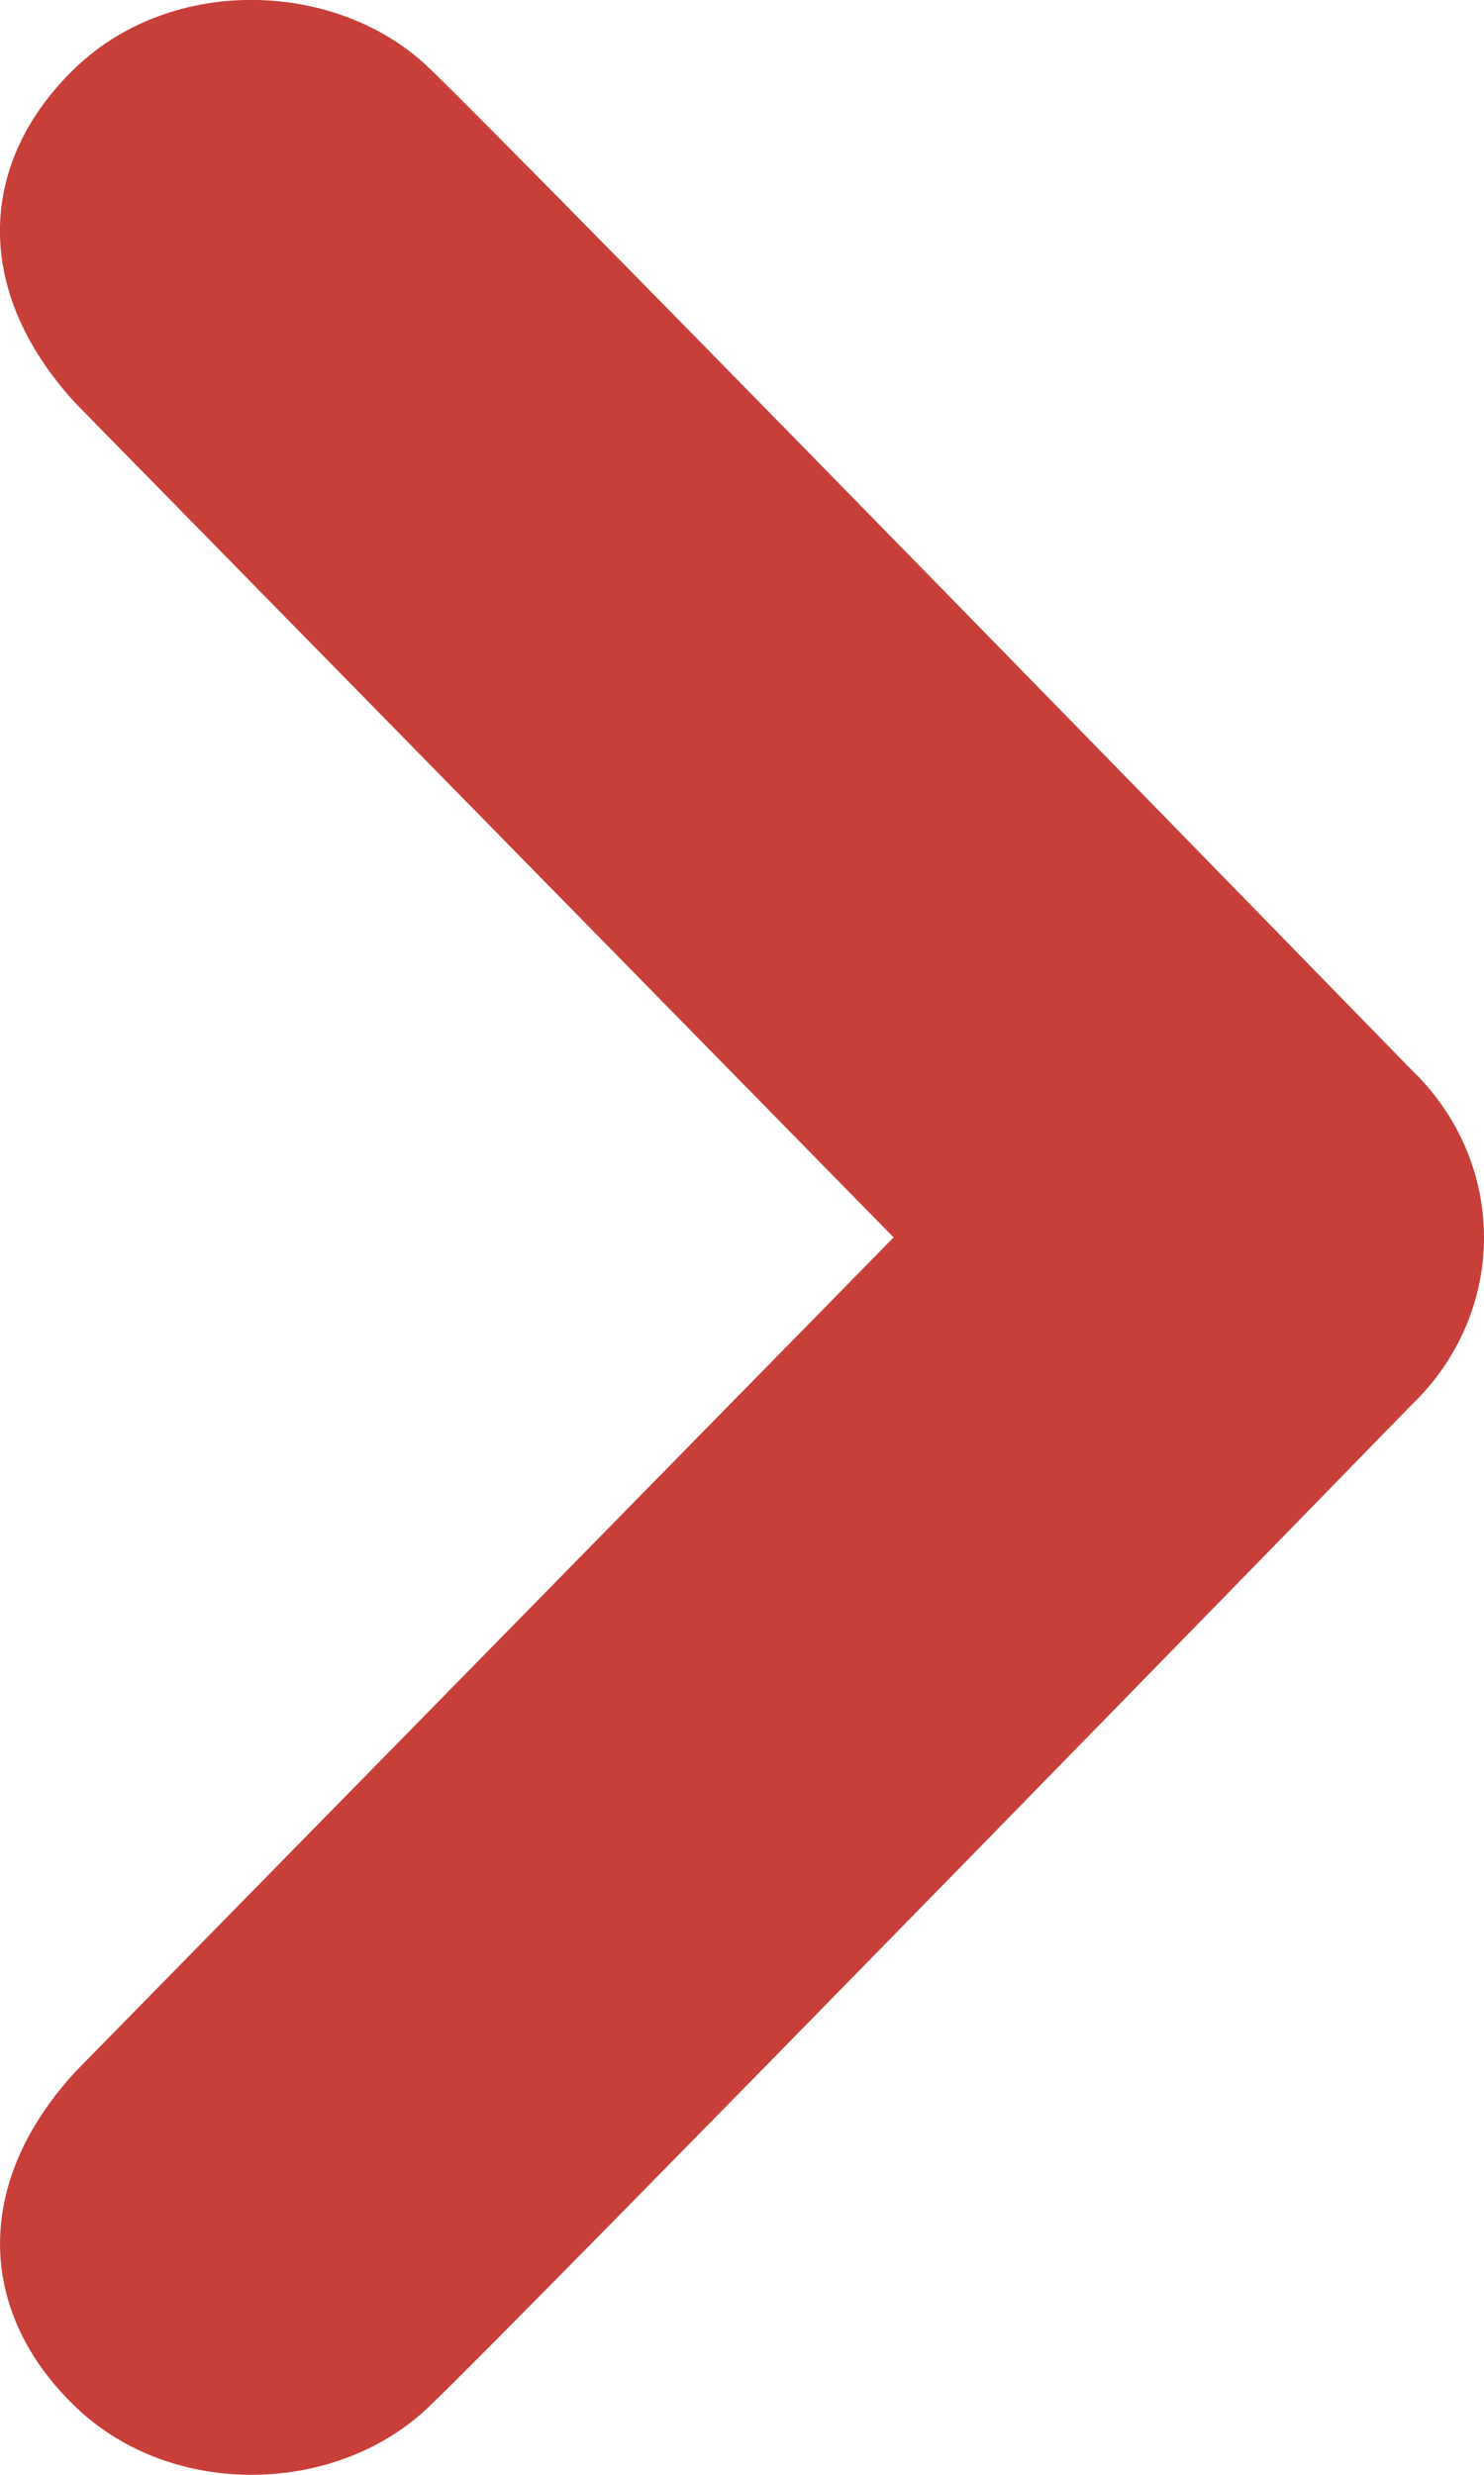 <svg width="6" height="10" viewBox="0 0 6 10" fill="none" xmlns="http://www.w3.org/2000/svg">
<path d="M1.732 9.727C2.101 9.376 5.705 5.679 5.705 5.679C5.901 5.492 6 5.246 6 5C6 4.754 5.901 4.508 5.705 4.321C5.705 4.321 2.101 0.624 1.732 0.272C1.364 -0.079 0.7 -0.103 0.307 0.272C-0.087 0.647 -0.118 1.171 0.307 1.631L3.613 5L0.307 8.369C-0.118 8.829 -0.086 9.352 0.307 9.727C0.701 10.103 1.364 10.079 1.732 9.727Z" fill="#C83F3A"/>
</svg>
